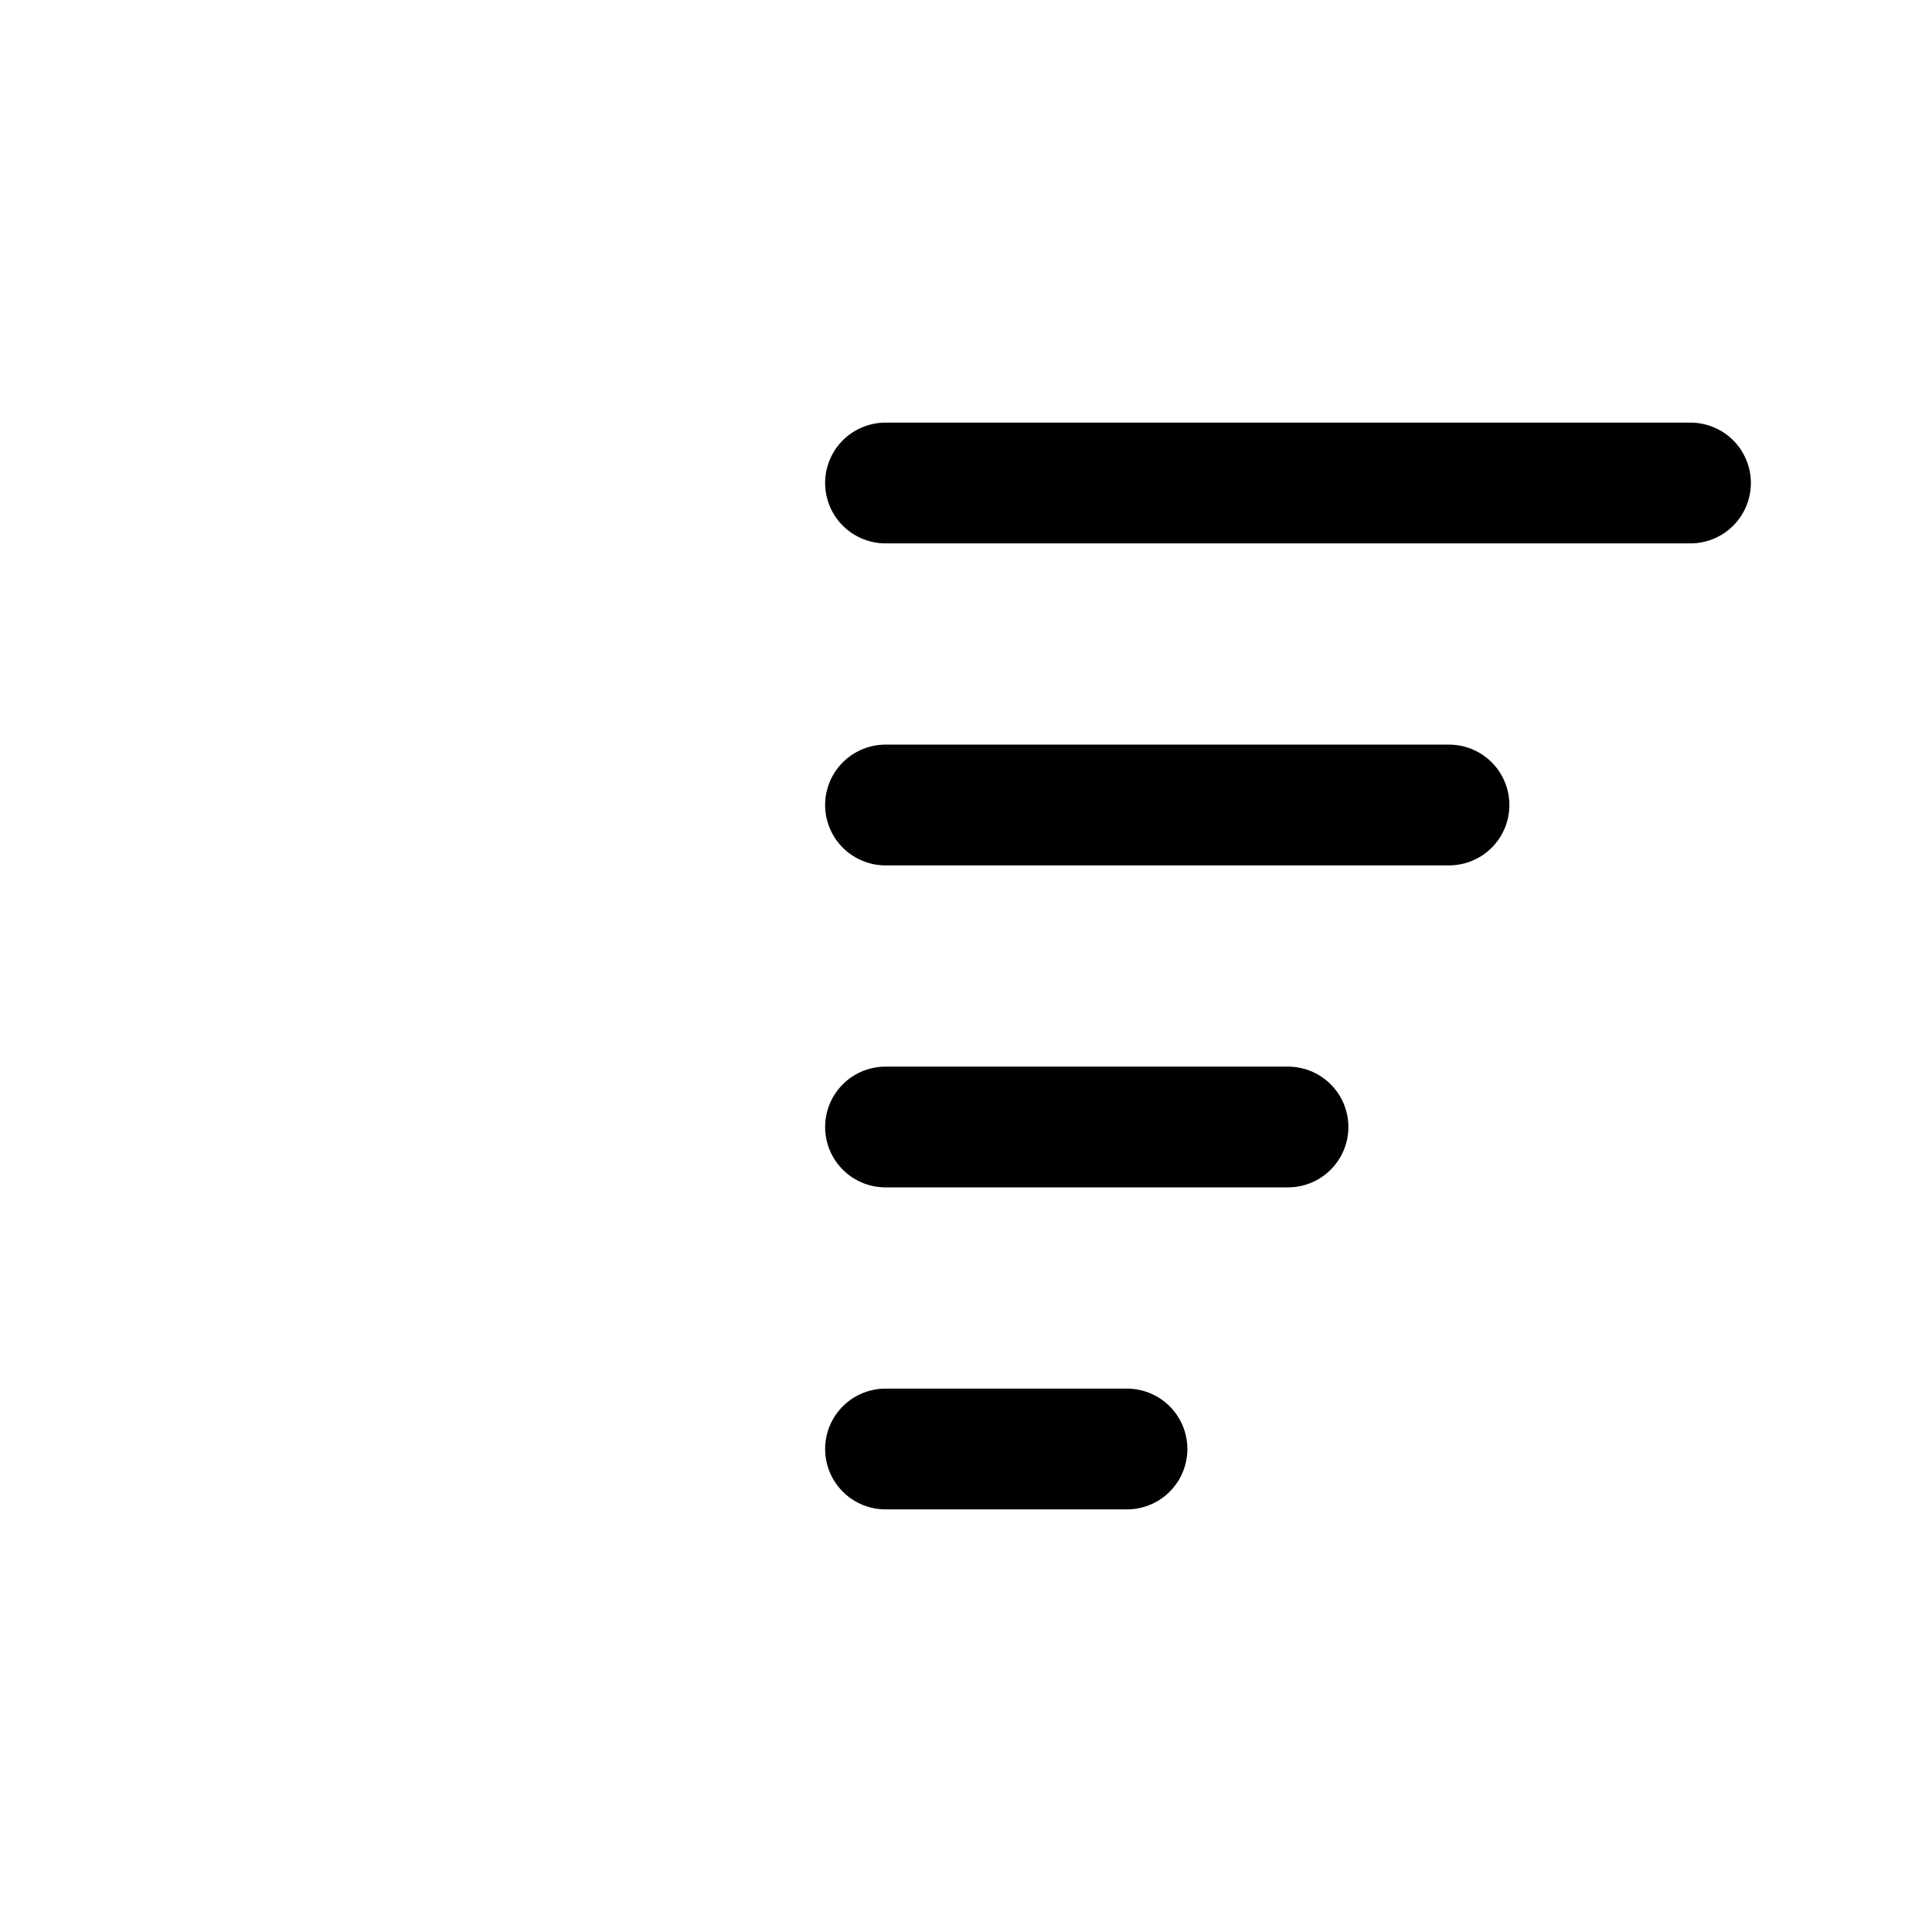<svg width="24" height="24" viewBox="0 0 24 24" fill="none" xmlns="http://www.w3.org/2000/svg">
    <path d="M11 10L18 10" stroke="currentColor" stroke-width="1.5" stroke-linecap="round" stroke-linejoin="round"/>
    <path d="M11 14H16" stroke="currentColor" stroke-width="1.5" stroke-linecap="round" stroke-linejoin="round"/>
    <path d="M11 18H14" stroke="currentColor" stroke-width="1.5" stroke-linecap="round" stroke-linejoin="round"/>
    <path d="M11 6H21" stroke="currentColor" stroke-width="1.5" stroke-linecap="round" stroke-linejoin="round"/>
    <path class="pr-icon-duotone-secondary-stroke" d="M7 18.812C6.607 19.255 5.56 21 5 21M3 18.812C3.393 19.255 4.44 21 5 21M5 21L5 15" stroke-width="1.5" stroke-linecap="round" stroke-linejoin="round"/>
    <path class="pr-icon-duotone-secondary-stroke" d="M3 5.188C3.393 4.745 4.44 3 5 3M7 5.188C6.607 4.745 5.56 3 5 3M5 3L5 9" stroke-width="1.5" stroke-linecap="round" stroke-linejoin="round"/>
</svg>
